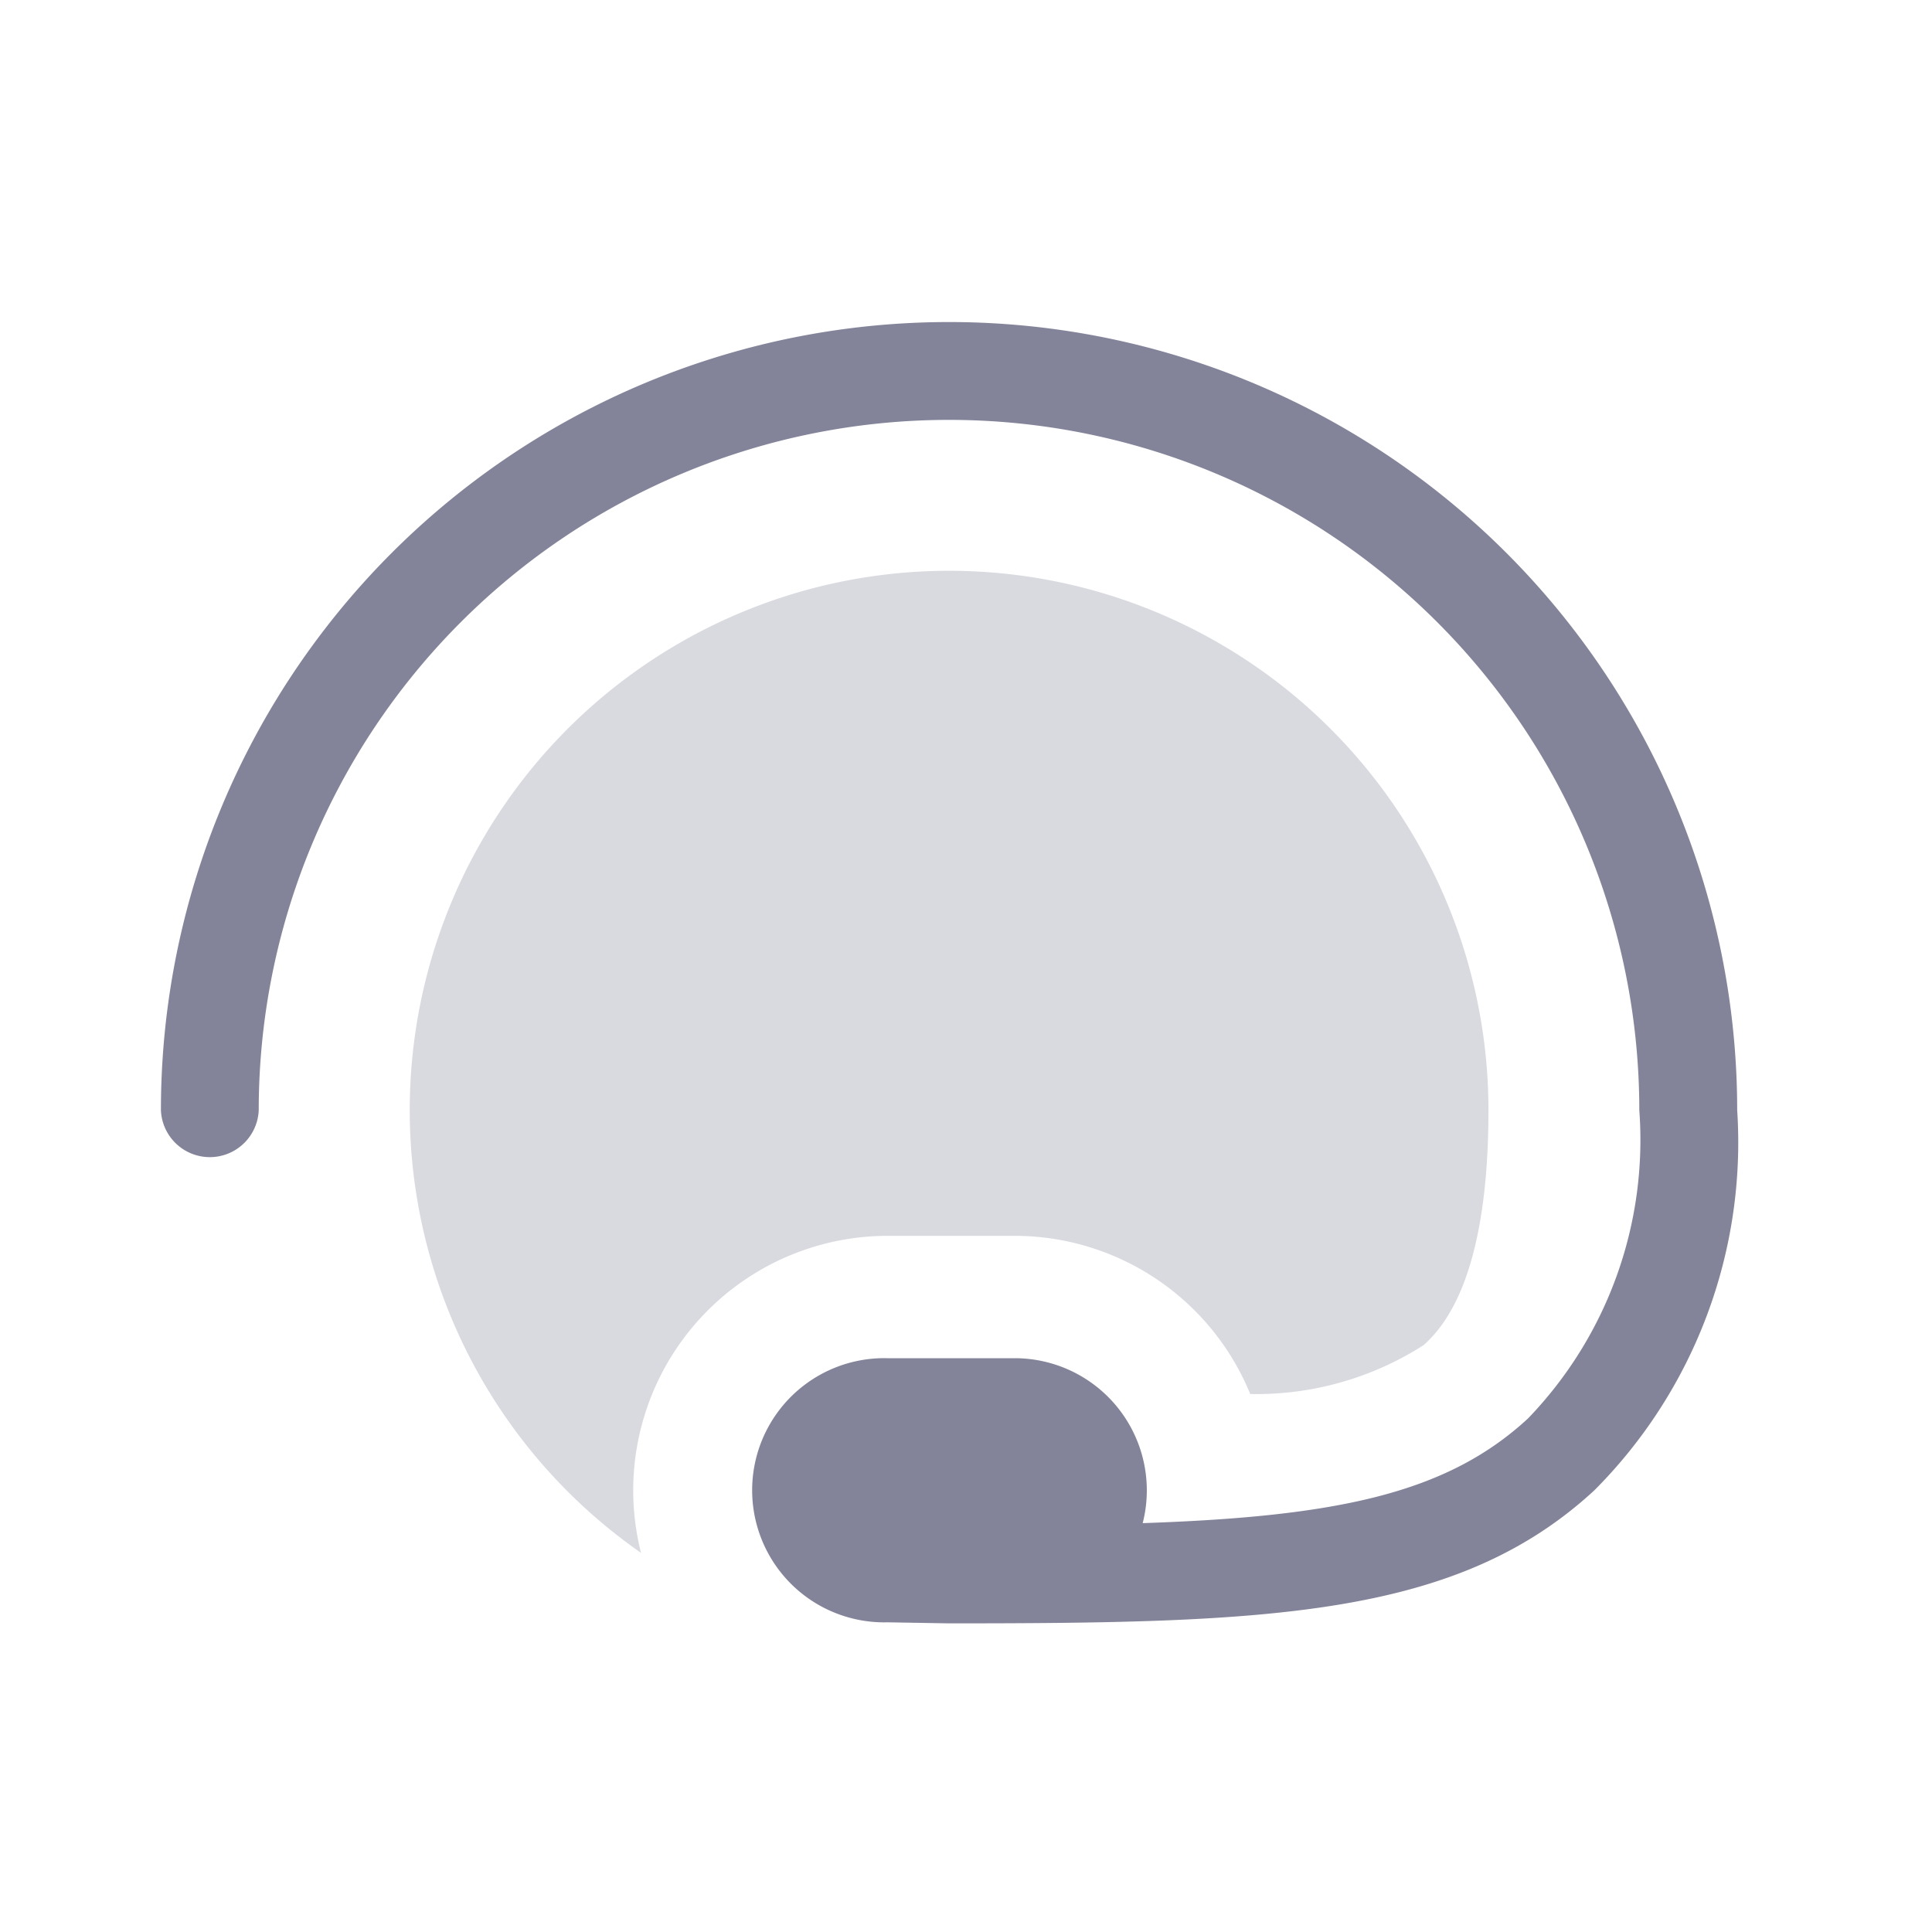 <svg id="ic_support_n" xmlns="http://www.w3.org/2000/svg" width="24" height="24" viewBox="0 0 24 24">
  <path id="Bound" d="M0,0H24V24H0Z" fill="none"/>
  <g id="그룹_1176" data-name="그룹 1176" transform="translate(-312.464 -145.177)">
    <path id="패스_728" data-name="패스 728" d="M368.089,211.448a3.163,3.163,0,0,1,3.16-3.16h1.58a3.165,3.165,0,0,1,2.925,1.965,3.853,3.853,0,0,0,2.153-.607c.711-.625.806-2.044.806-2.92a6.7,6.7,0,1,0-10.527,5.5A3.16,3.16,0,0,1,368.089,211.448Z" transform="translate(-47.759 -47.759)" fill="#d9dae0"/>
    <path id="패스_729" data-name="패스 729" d="M324.254,165.343c3.977,0,6.31-.077,8.016-1.653a6.118,6.118,0,0,0,1.774-4.722,9.79,9.79,0,1,0-19.581,0,.608.608,0,0,0,1.215,0,8.575,8.575,0,1,1,17.15,0,4.985,4.985,0,0,1-1.383,3.83c-1.009.932-2.37,1.218-4.786,1.3a1.642,1.642,0,0,0-1.59-2.049h-1.58a1.641,1.641,0,1,0,0,3.281Z" transform="translate(0)" fill="#83849a"/>
  </g>
</svg>
